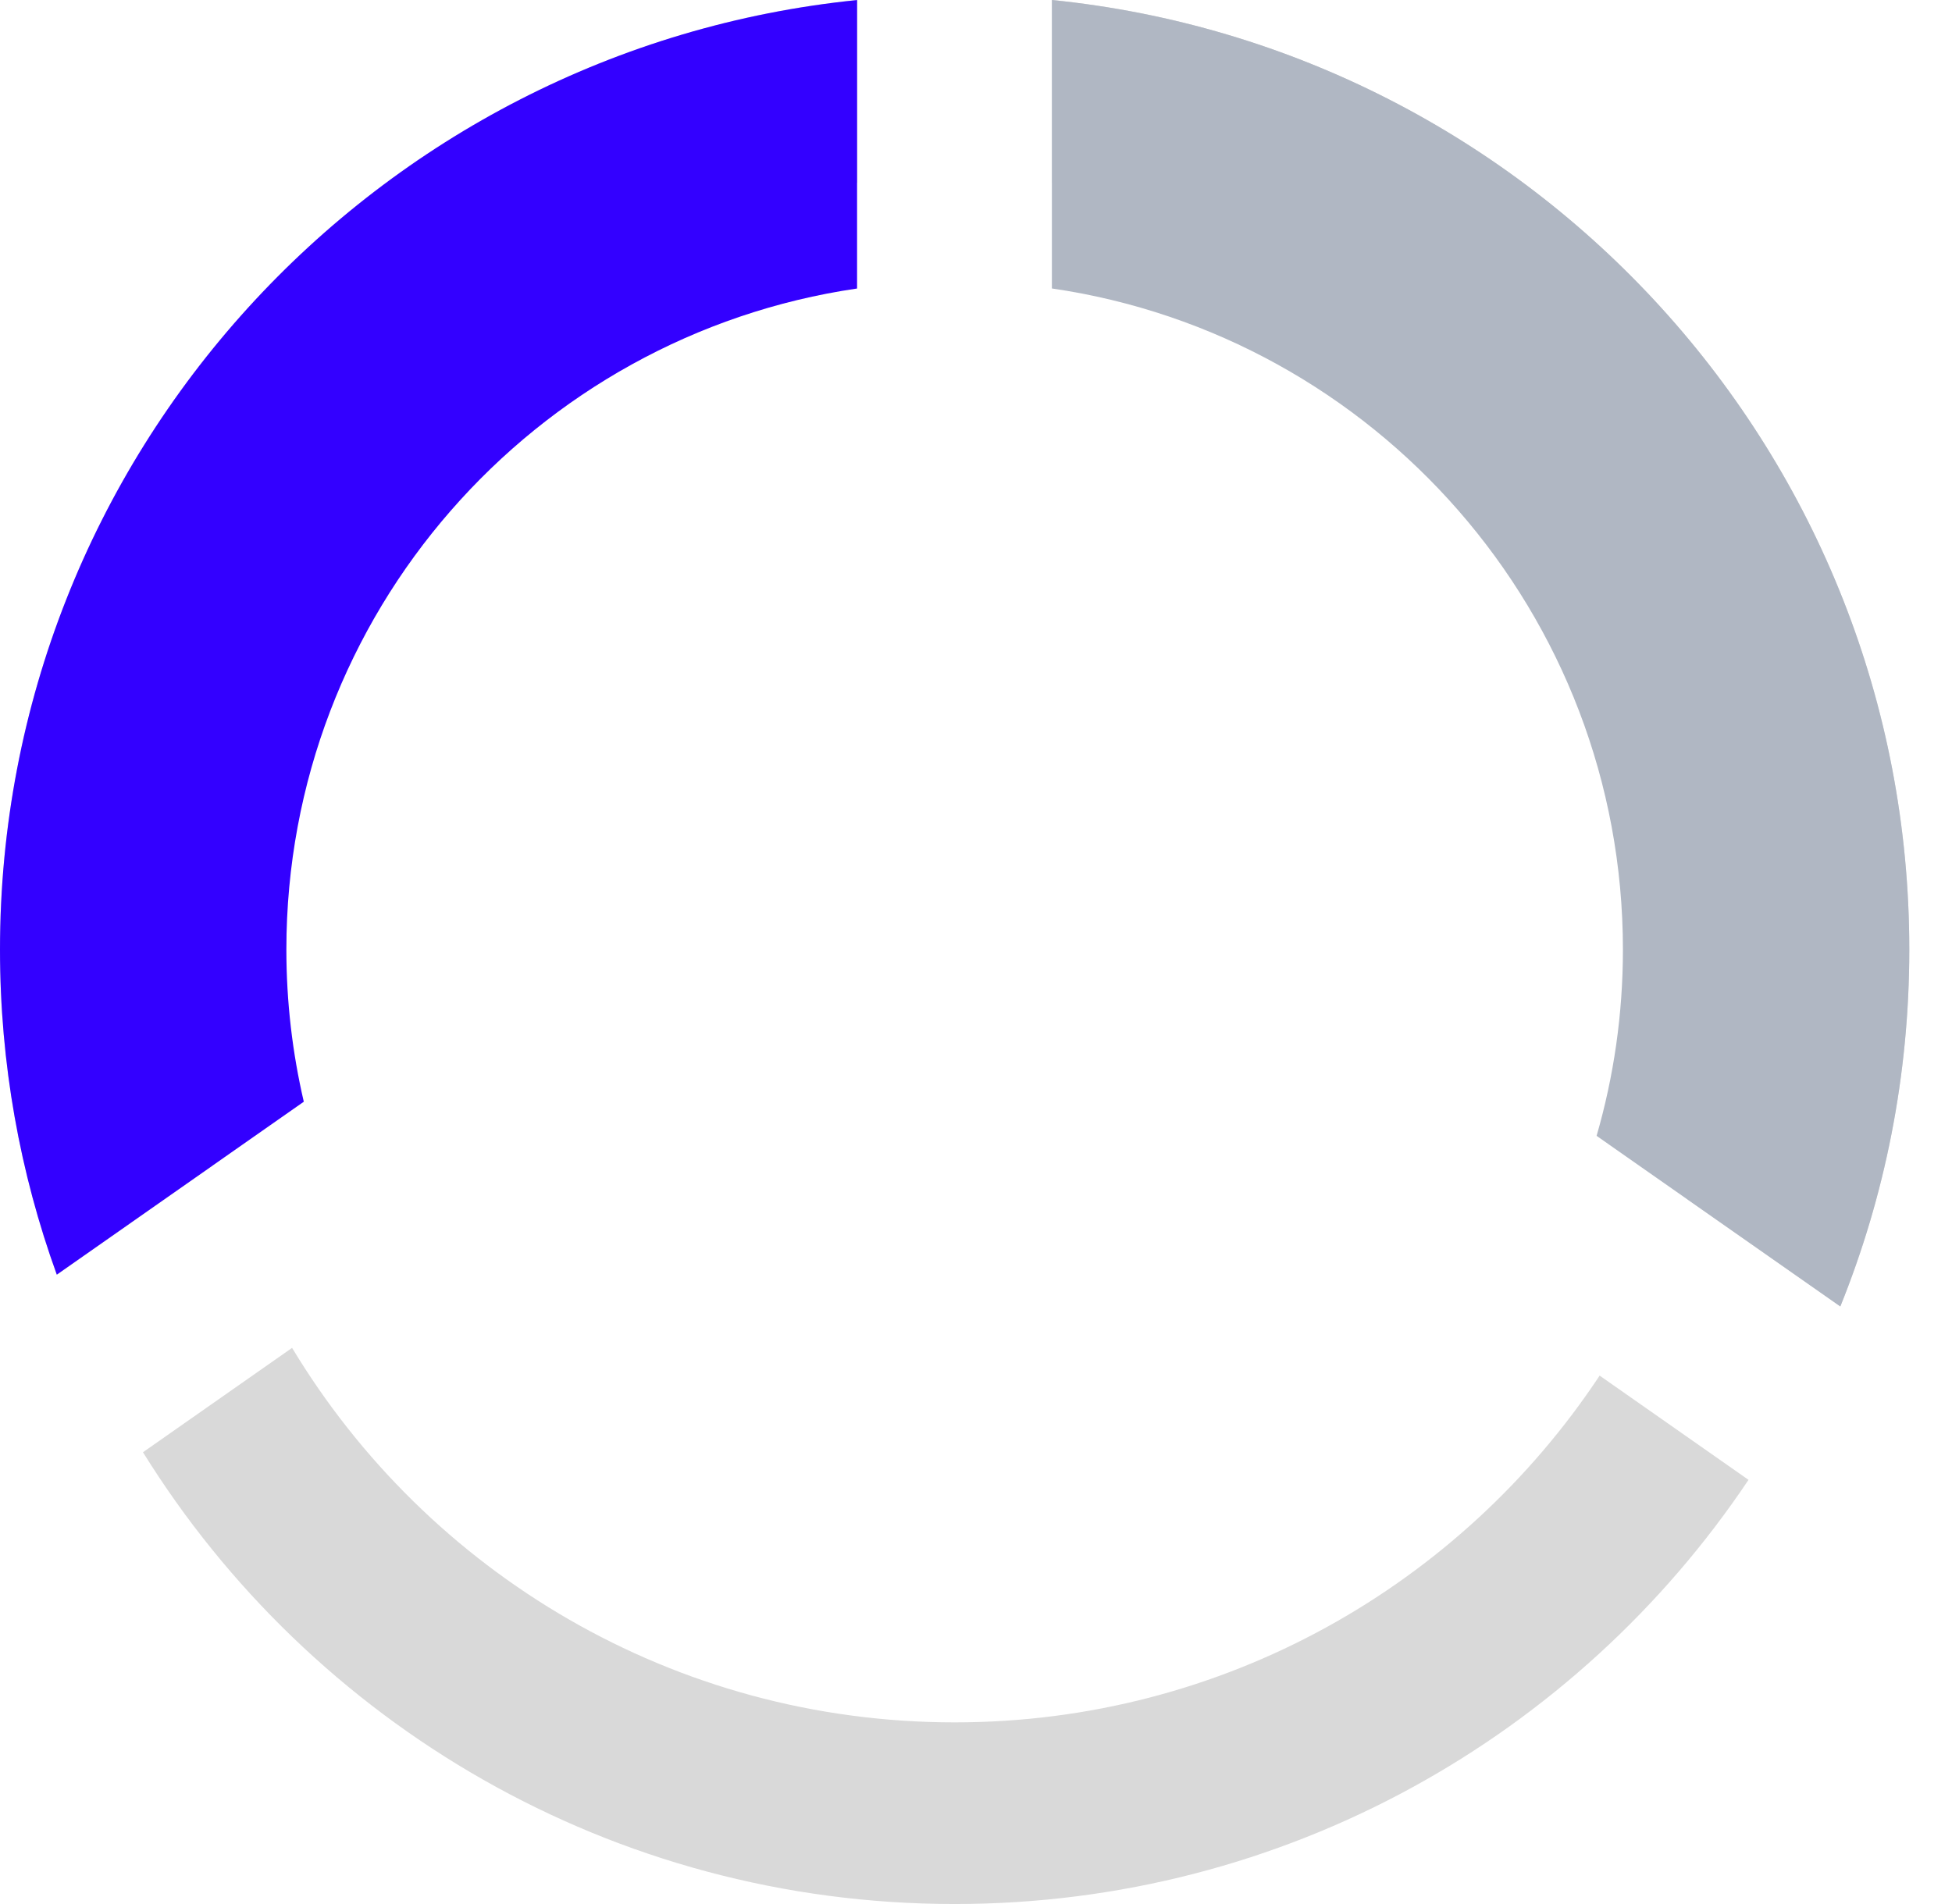 <svg width="41" height="40" viewBox="0 0 41 40" fill="none" xmlns="http://www.w3.org/2000/svg">
<path fill-rule="evenodd" clip-rule="evenodd" d="M18.008 0C7.894 1.024 0 9.564 0 19.949C0 22.347 0.421 24.648 1.194 26.78L4.46 24.492C4.041 23.051 3.816 21.526 3.816 19.949C3.816 11.674 10.006 4.845 18.008 3.84V0ZM6.135 28.316L3.003 30.509C6.539 36.206 12.852 40 20.052 40C27.003 40 33.129 36.462 36.726 31.089L33.599 28.899C30.693 33.289 25.71 36.184 20.052 36.184C14.145 36.184 8.976 33.031 6.135 28.316ZM40.103 19.949C40.103 22.599 39.589 25.128 38.655 27.444L35.425 25.182C35.984 23.54 36.287 21.78 36.287 19.949C36.287 11.676 30.1 4.848 22.1 3.841V0C32.212 1.027 40.103 9.566 40.103 19.949Z" fill="#D9D9D9"/>
<path d="M18.002 0.001C7.891 1.027 0 9.566 0 19.949C0 22.347 0.421 24.646 1.193 26.778L6.381 23.145C6.142 22.118 6.015 21.048 6.015 19.949C6.015 12.893 11.222 7.053 18.002 6.061V0.001Z" fill="#3300FF"/>
<path d="M40.103 19.949C40.103 22.6 39.589 25.131 38.654 27.447L33.535 23.862C33.895 22.62 34.088 21.307 34.088 19.949C34.088 12.891 28.878 7.049 22.094 6.06V0C32.209 1.023 40.103 9.564 40.103 19.949Z" fill="#B0B7C3"/>
</svg>
